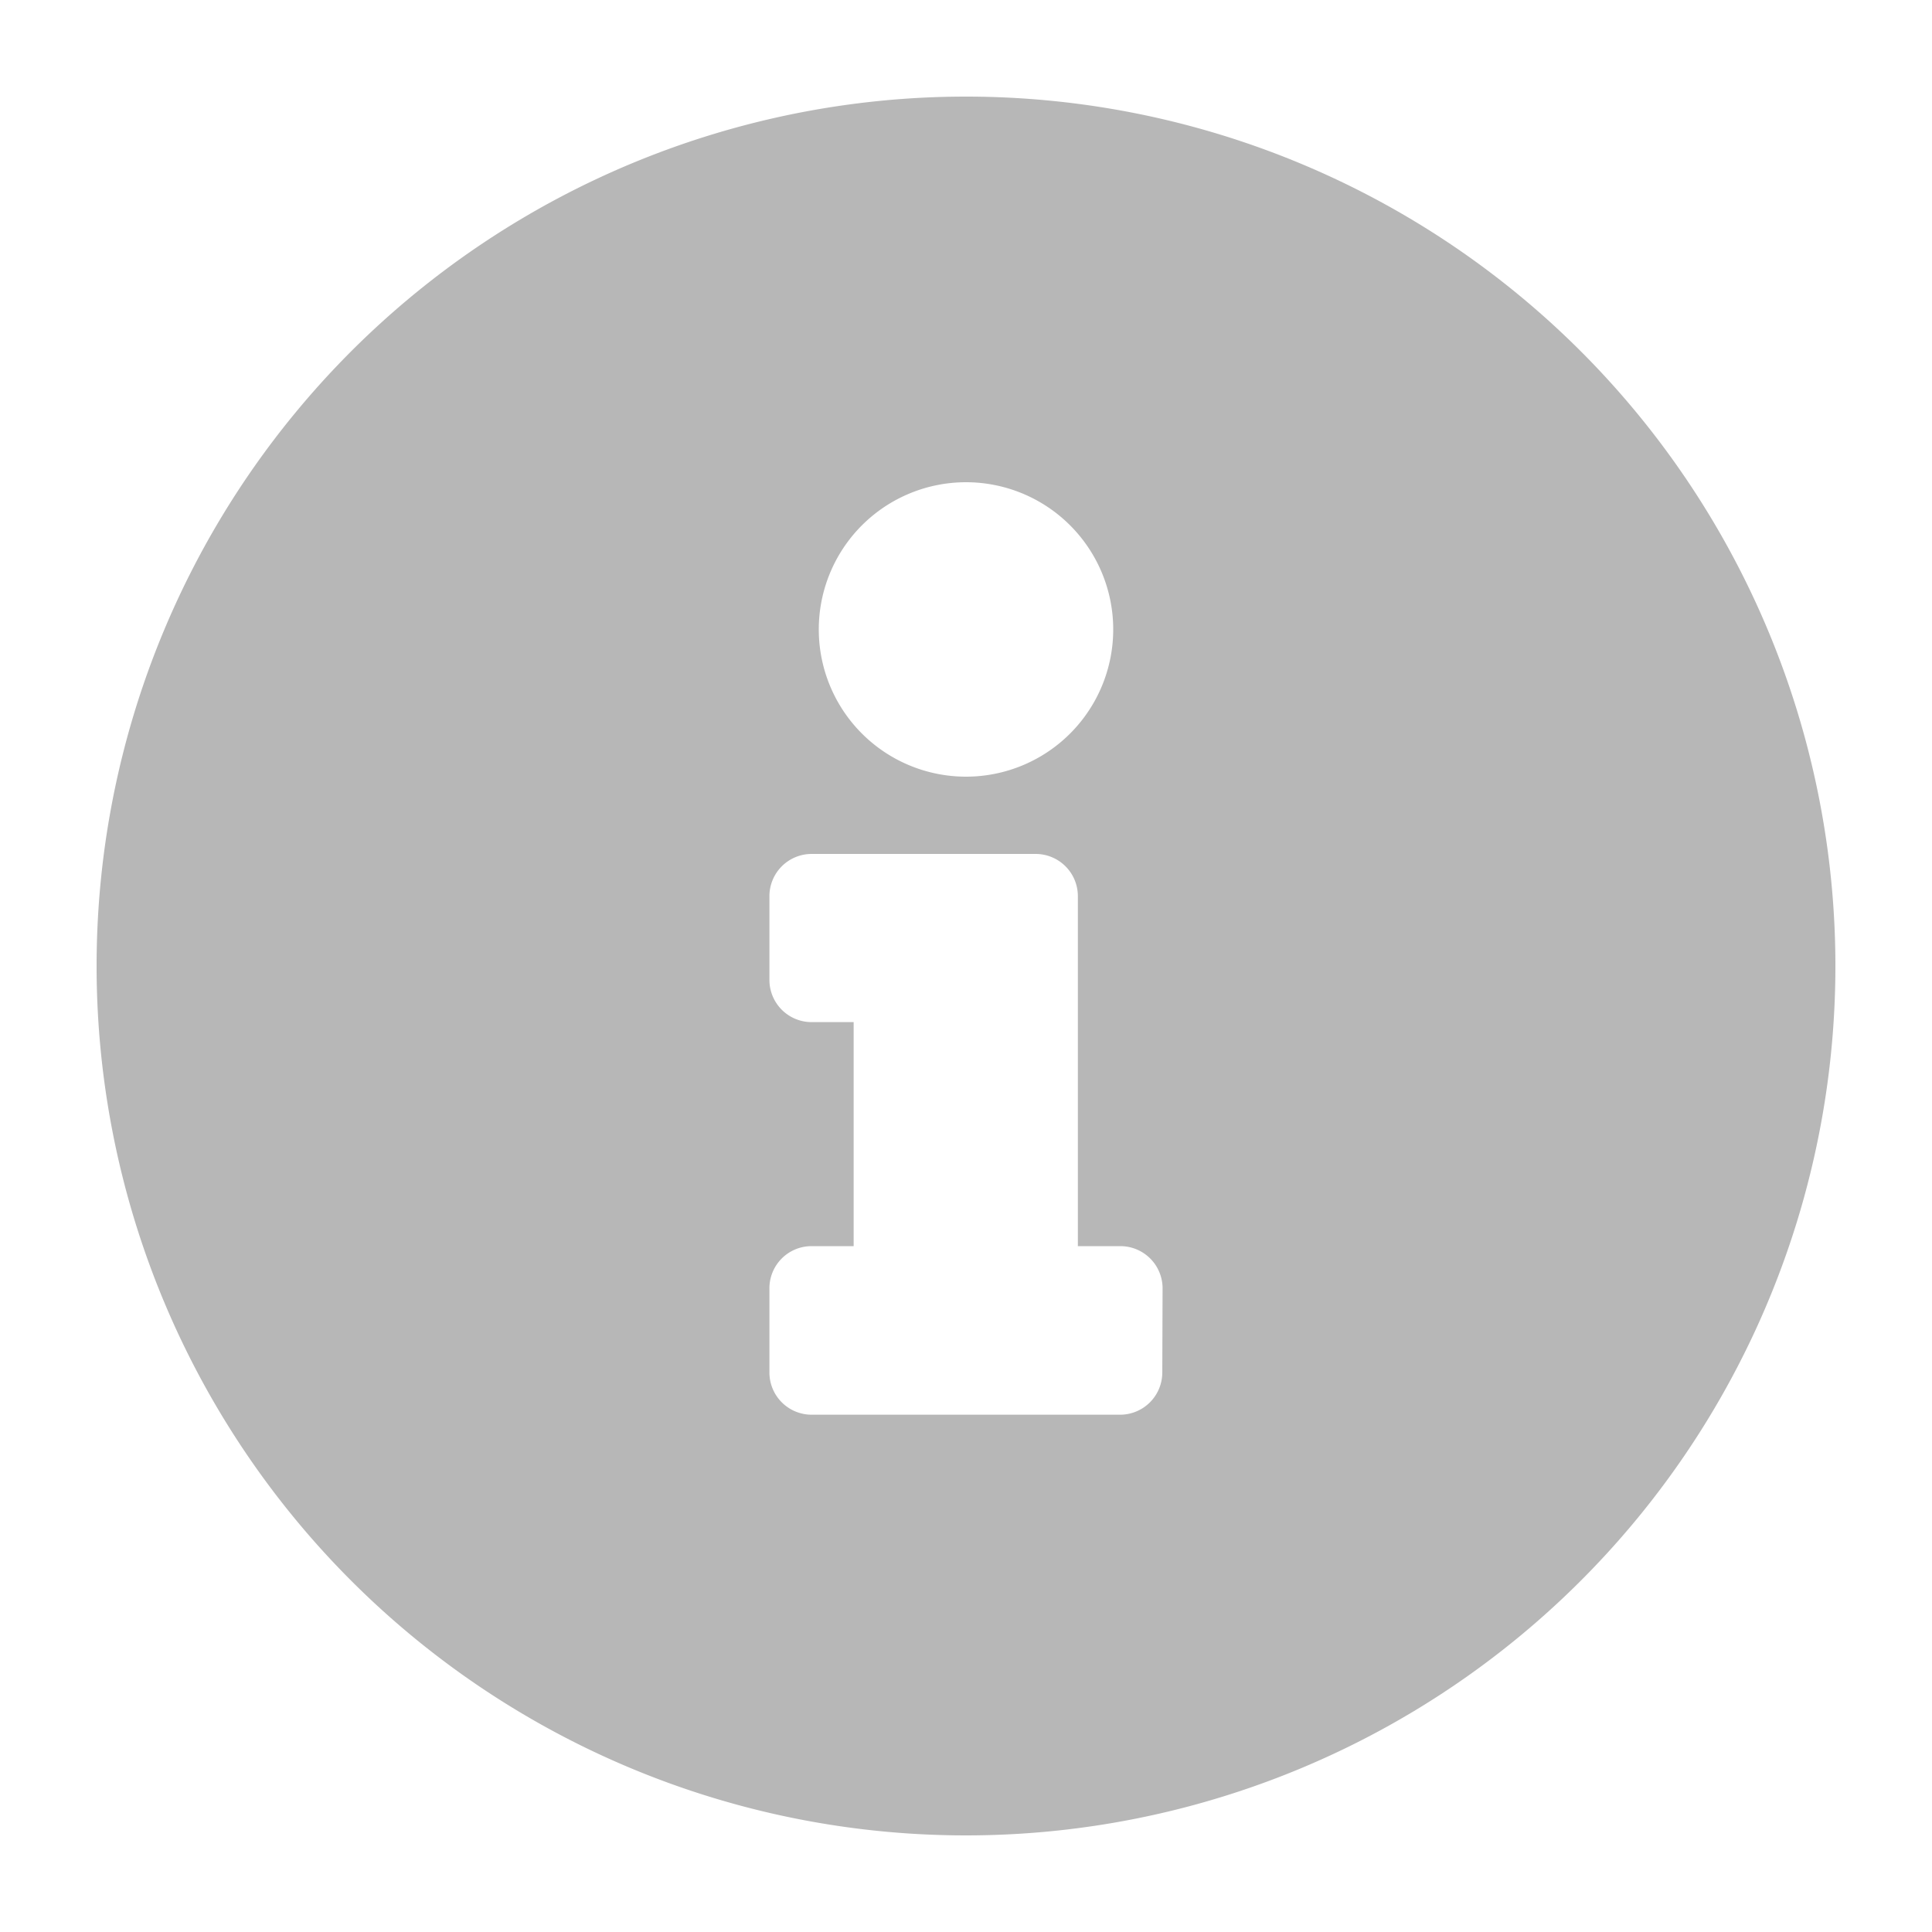 <svg xmlns="http://www.w3.org/2000/svg" width="20" height="20" viewBox="0 0 20 20">
  <g id="Whats_New" data-name="Whats New" transform="translate(-92 -928)">
    <rect id="Rectangle_52468" data-name="Rectangle 52468" width="20" height="20" transform="translate(92 928)" fill="none"/>
    <path id="Path_35324" data-name="Path 35324" d="M10,1a9,9,0,1,0,9,9,9,9,0,0,0-9-9m0,3.992A1.524,1.524,0,1,1,8.476,6.516,1.524,1.524,0,0,1,10,4.992m2.032,9.218a.437.437,0,0,1-.435.435H8.4a.437.437,0,0,1-.435-.435v-.871A.436.436,0,0,1,8.4,12.9h.437V10.581H8.4a.437.437,0,0,1-.435-.435V9.275A.437.437,0,0,1,8.4,8.84h2.323a.437.437,0,0,1,.435.435V12.9H11.6a.437.437,0,0,1,.435.435Z" transform="translate(92 928)" fill="#b7b7b7"/>
  </g>
</svg>
